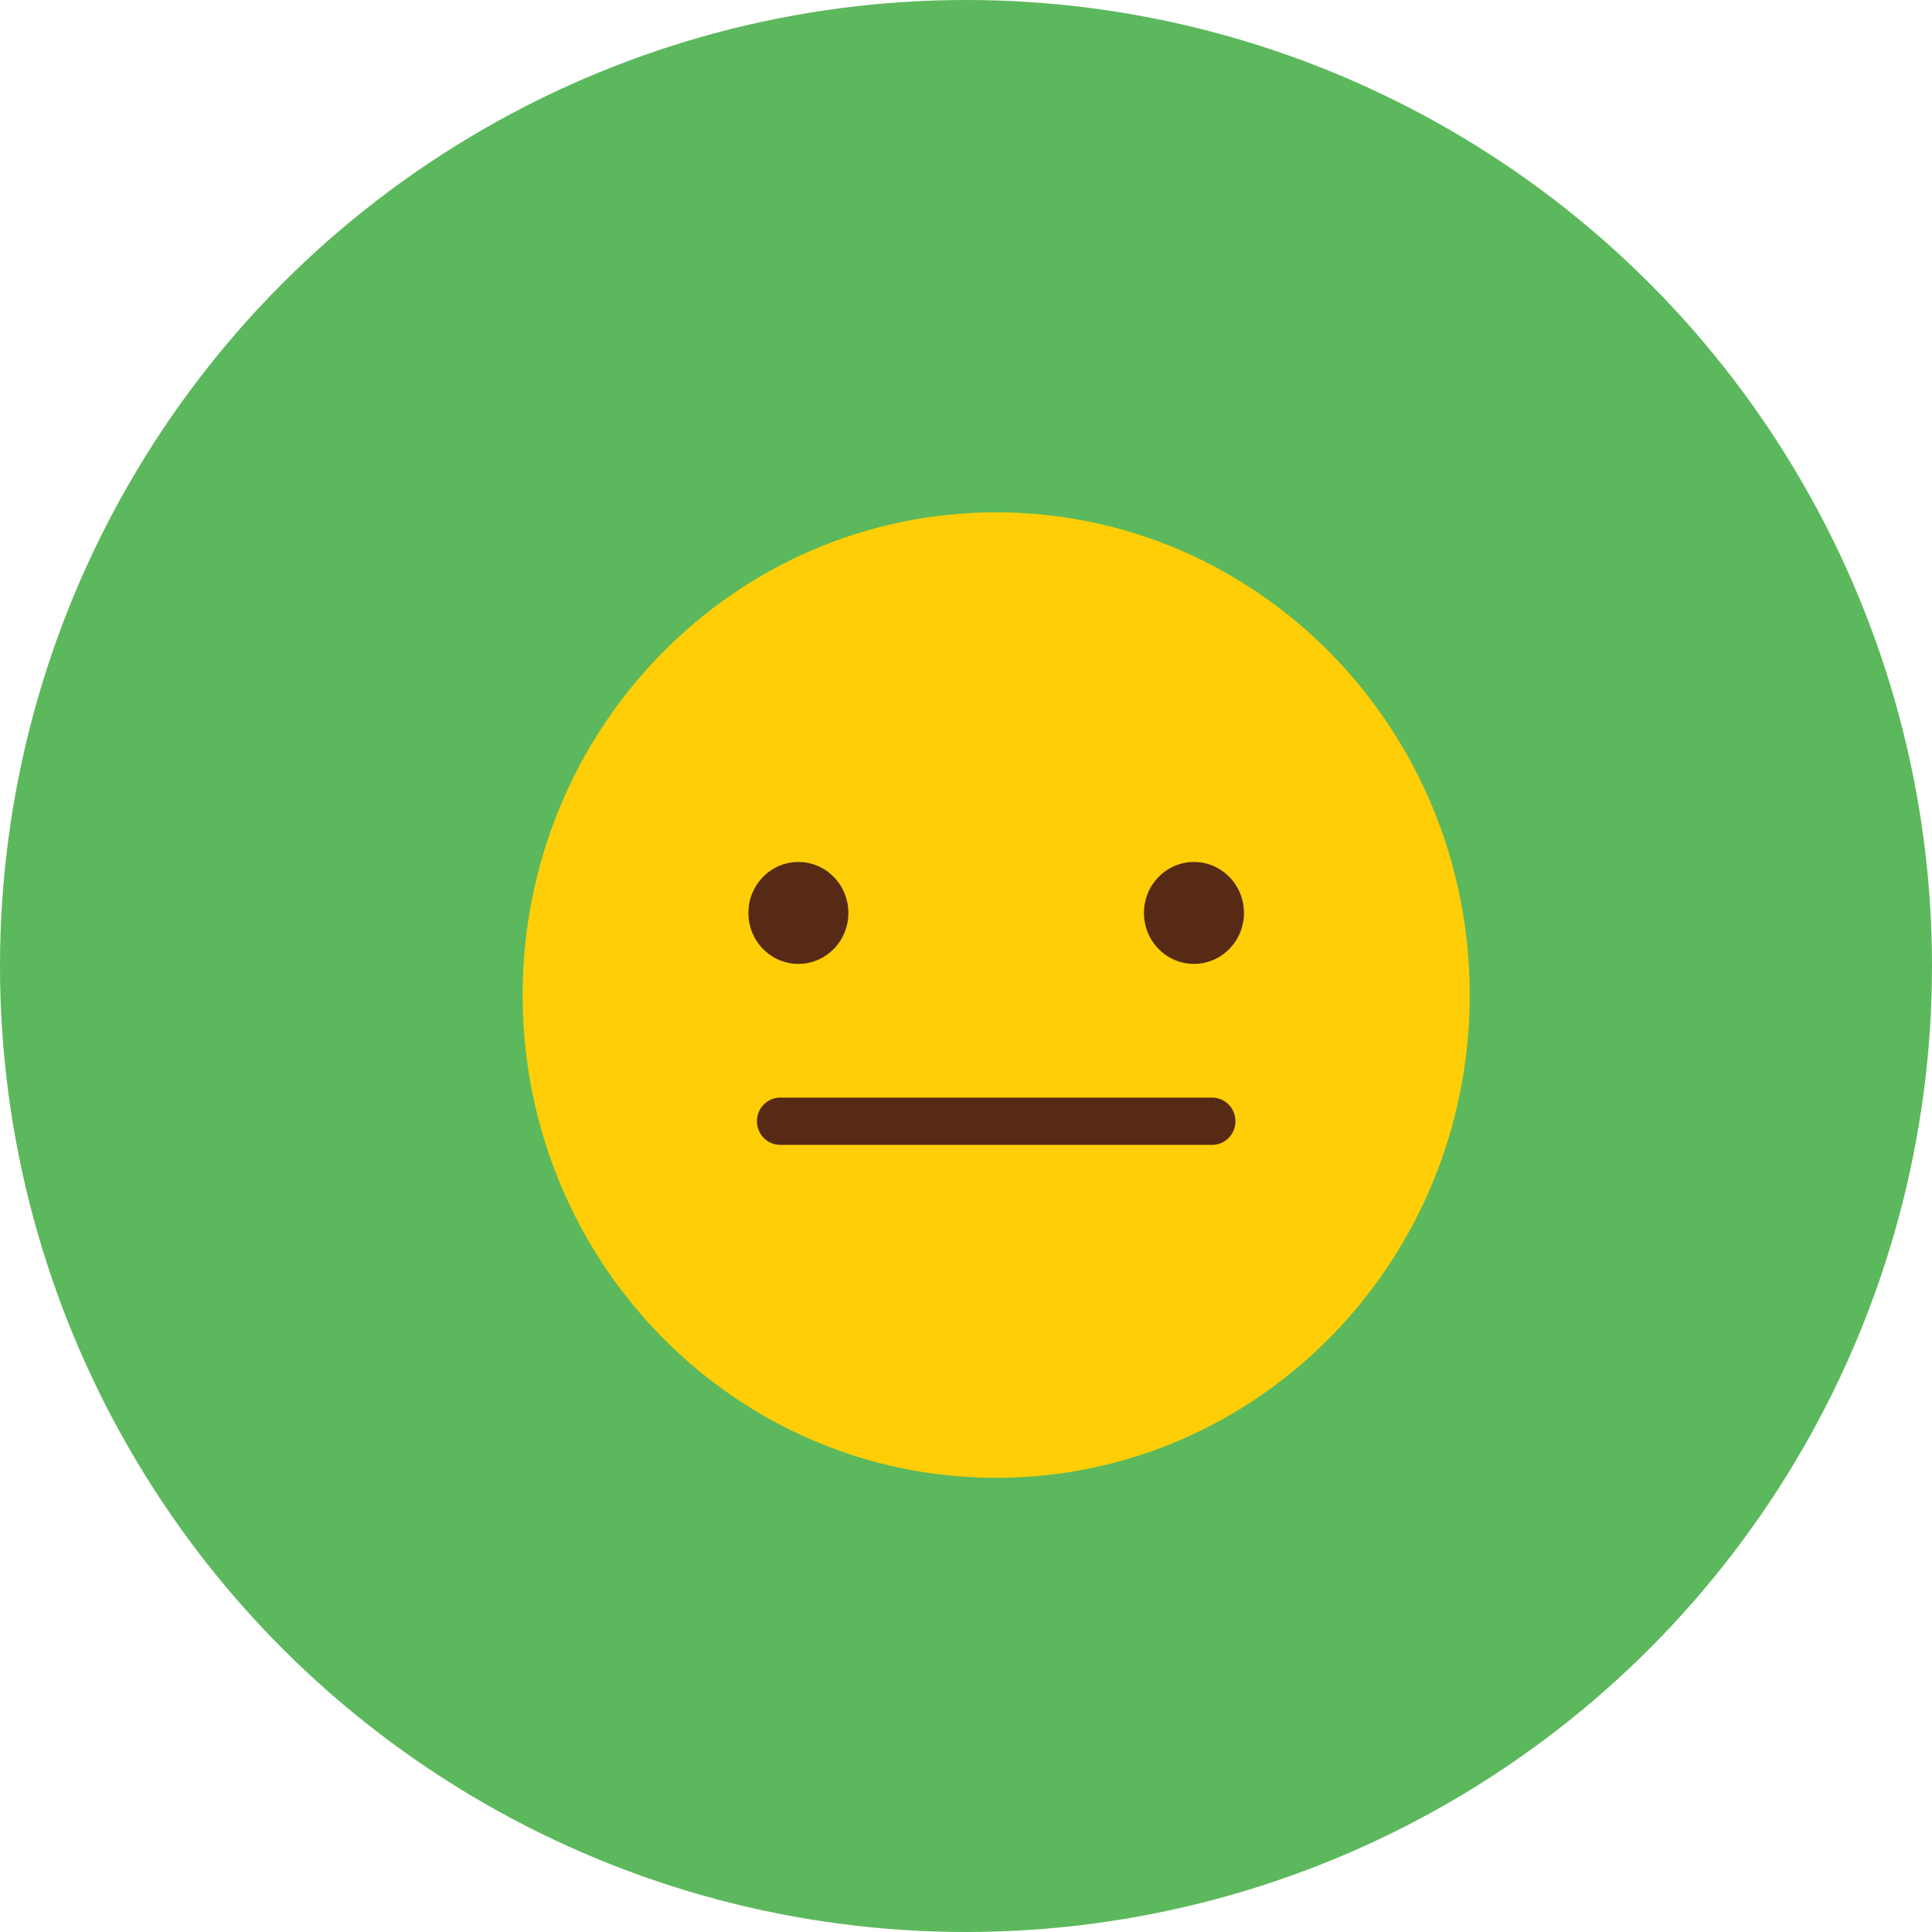 <svg xmlns="http://www.w3.org/2000/svg"  version="1.1" xmlns:xlink="http://www.w3.org/1999/xlink" xmlns:svgjs="http://svgjs.com/svgjs" width="512" height="512" x="0" y="0" viewBox="0 0 512 512" style="enable-background:new 0 0 64 64" xml:space="preserve" class="faceicons"><circle r="256" cx="256" cy="256" fill="#5cb85c" shape="circle"></circle><g transform="matrix(0.7,0,0,0.7,79.2,79.113)"><path fill="#ffce06" d="M443.277 263.71c0 100.94-80.261 182.756-179.276 182.756-99.018 0-179.278-81.816-179.278-182.756s80.26-182.759 179.278-182.759c99.016 0 179.276 81.819 179.276 182.759z" data-original="#ffce06"></path><path fill="#562a15" d="M345.809 320.407h-163.62c-4.84 0-8.767-4-8.767-8.938 0-4.934 3.927-8.938 8.767-8.938h163.62c4.844 0 8.767 4.004 8.767 8.938-.001 4.939-3.924 8.938-8.767 8.938zM357.803 232.609c0 10.653-8.472 19.292-18.928 19.292-10.453 0-18.927-8.64-18.927-19.292 0-10.654 8.474-19.294 18.927-19.294 10.456 0 18.928 8.64 18.928 19.294zM208.045 232.609c0 10.653-8.477 19.292-18.926 19.292-10.453 0-18.929-8.64-18.929-19.292 0-10.654 8.476-19.294 18.929-19.294 10.449 0 18.926 8.64 18.926 19.294z" data-original="#562a15"  ></path></g></svg>